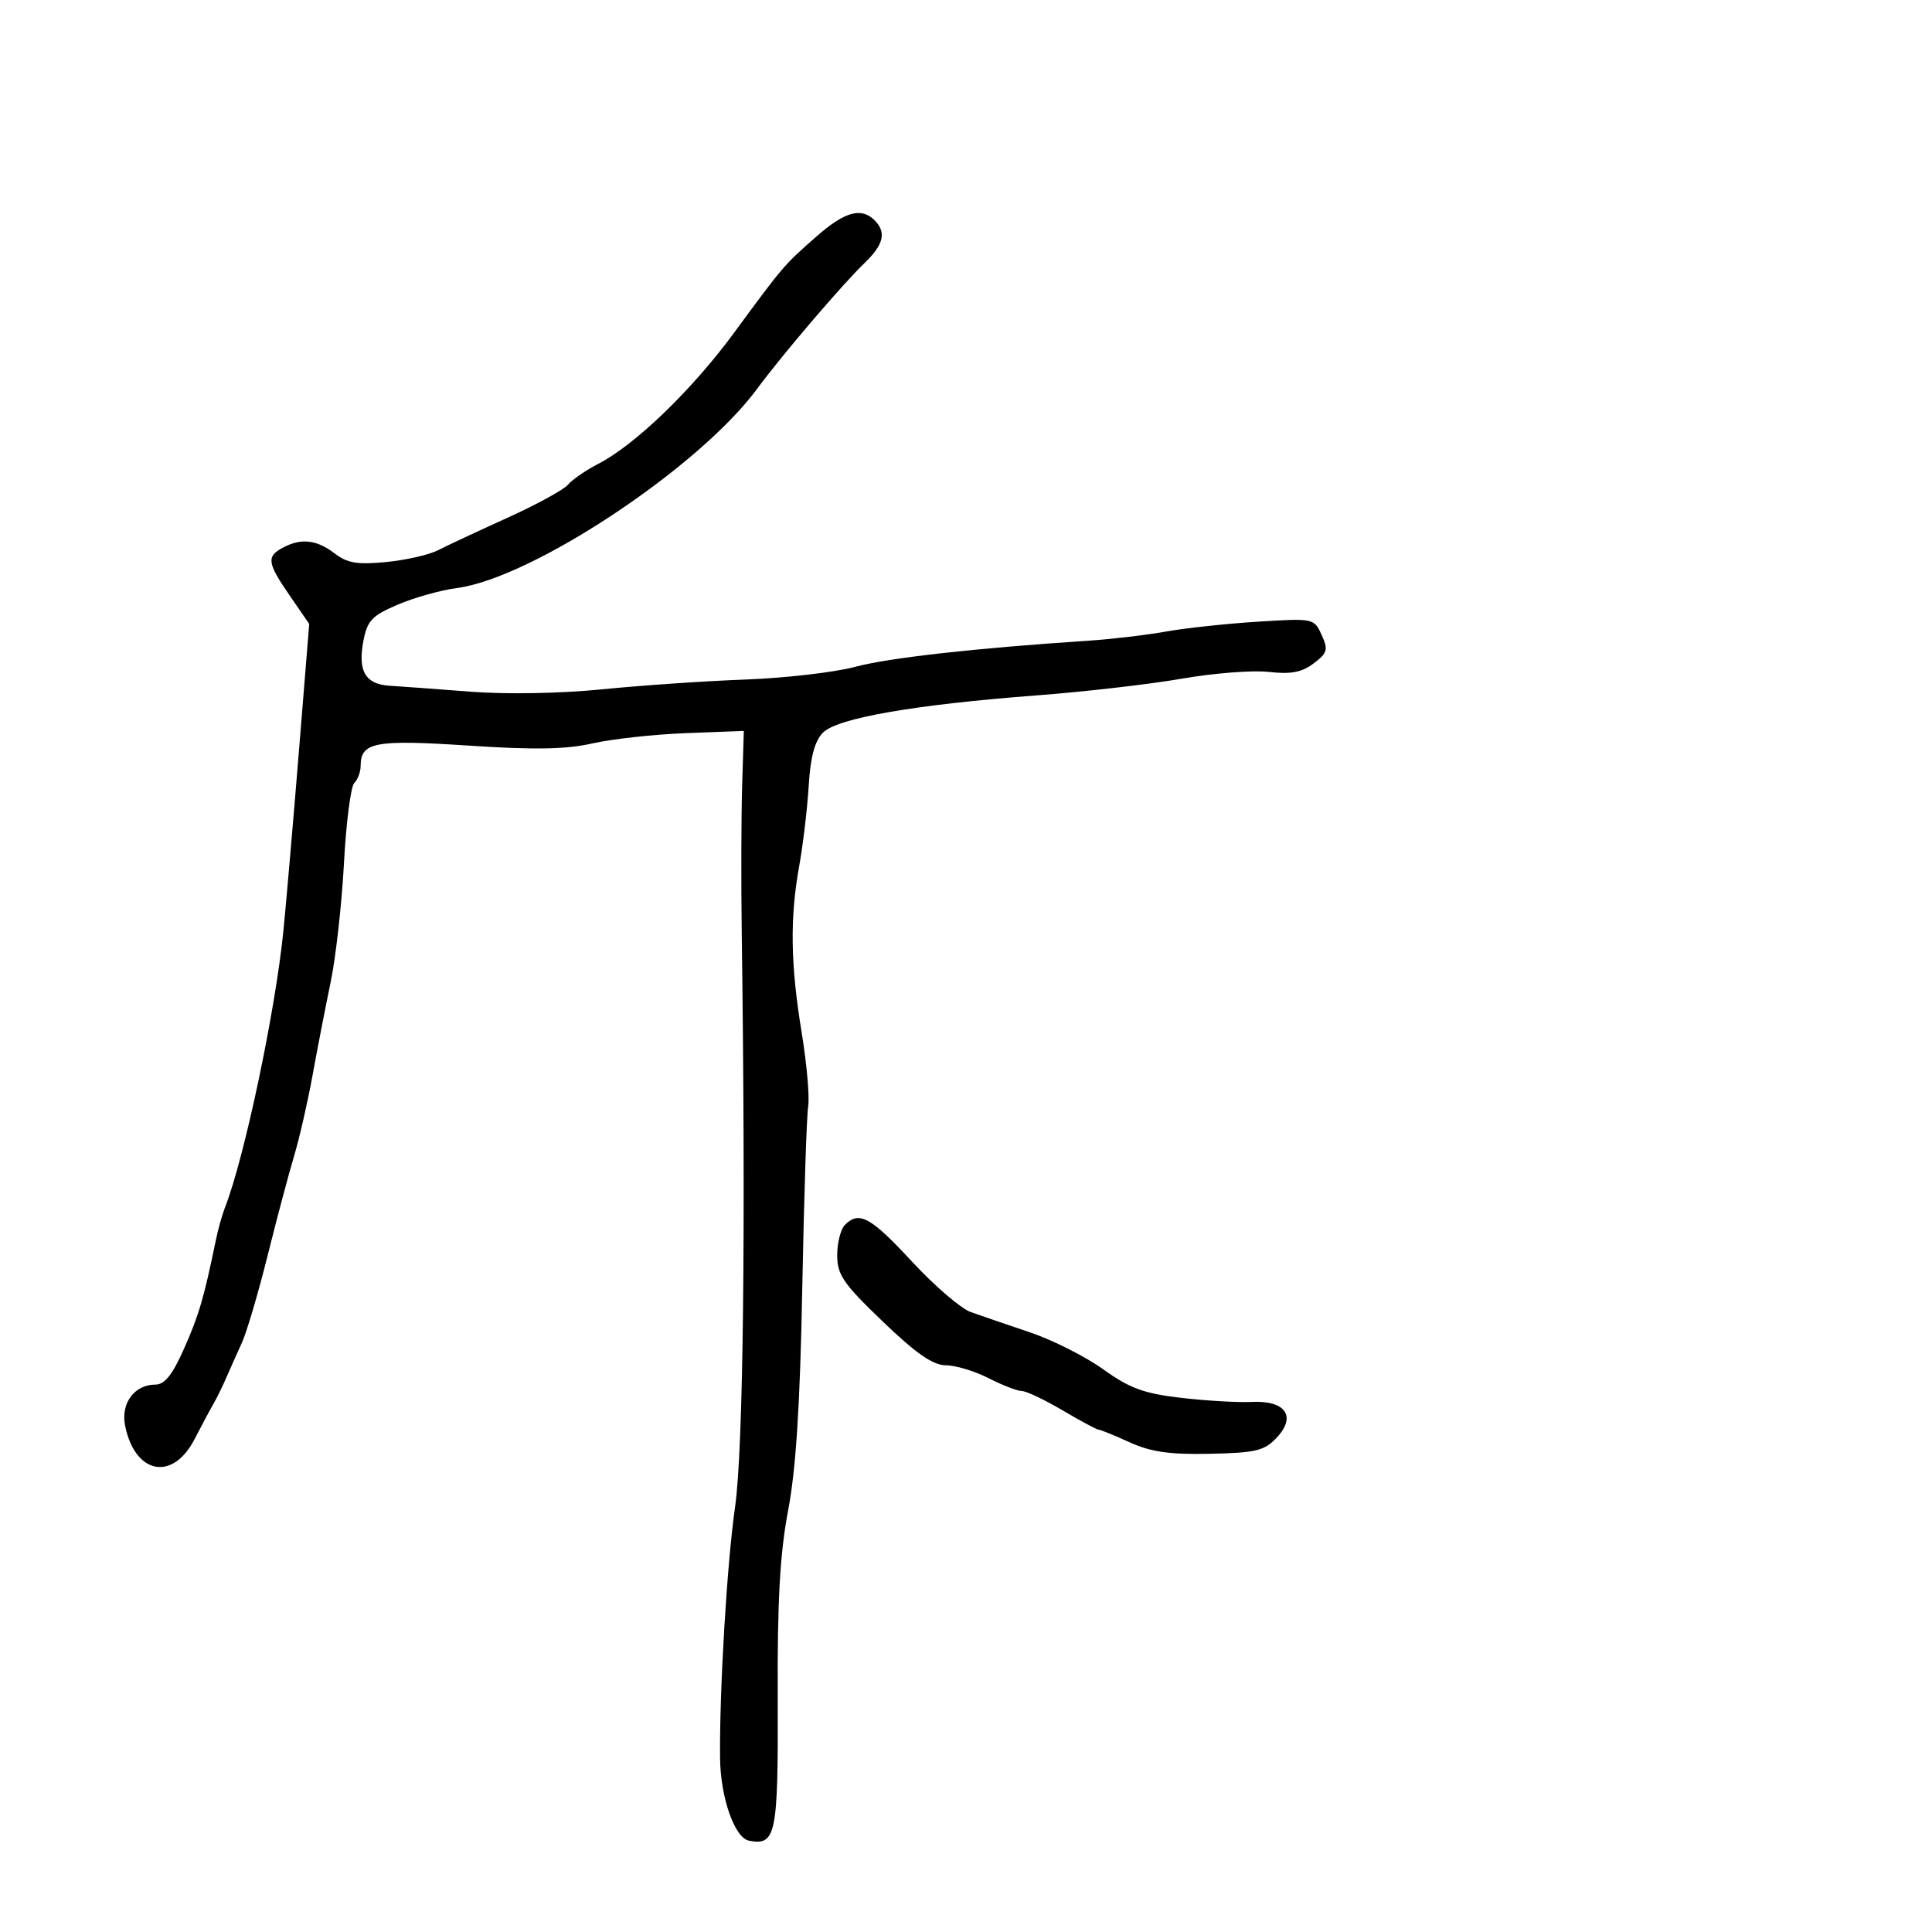 <svg xmlns="http://www.w3.org/2000/svg" width="300" height="300" viewBox="0 0 300 300" version="1.1">
	<path d="M 126.753 36.743 C 121.696 41.193, 121.651 41.245, 113.972 51.693 C 107.477 60.527, 98.652 69.050, 92.933 72.008 C 90.971 73.023, 88.840 74.488, 88.197 75.263 C 87.554 76.038, 83.309 78.357, 78.764 80.416 C 74.219 82.475, 69.375 84.739, 68 85.446 C 66.625 86.154, 63.004 86.976, 59.952 87.273 C 55.489 87.708, 53.925 87.445, 51.952 85.929 C 49.177 83.796, 46.754 83.526, 43.934 85.035 C 41.341 86.423, 41.479 87.382, 45.008 92.512 L 48.017 96.885 46.412 116.692 C 45.529 127.587, 44.448 140.100, 44.010 144.500 C 42.765 156.995, 37.949 179.819, 34.935 187.500 C 34.504 188.600, 33.873 190.850, 33.533 192.500 C 31.678 201.505, 30.900 204.169, 28.617 209.332 C 26.784 213.475, 25.576 215, 24.126 215 C 20.880 215, 18.730 217.900, 19.420 221.348 C 20.931 228.907, 26.791 230.077, 30.194 223.500 C 31.332 221.300, 32.657 218.825, 33.139 218 C 33.621 217.175, 34.505 215.375, 35.104 214 C 35.703 212.625, 36.809 210.150, 37.561 208.500 C 38.313 206.850, 40.106 200.775, 41.546 195 C 42.986 189.225, 44.840 182.250, 45.666 179.500 C 46.491 176.750, 47.779 171.125, 48.528 167 C 49.276 162.875, 50.544 156.350, 51.344 152.500 C 52.145 148.650, 53.075 140.343, 53.411 134.039 C 53.747 127.736, 54.467 122.133, 55.011 121.589 C 55.555 121.045, 56 119.845, 56 118.922 C 56 115.242, 58.242 114.819, 72.687 115.773 C 82.990 116.454, 87.897 116.368, 92 115.435 C 95.025 114.747, 101.550 114.030, 106.500 113.842 L 115.500 113.500 115.240 122 C 115.098 126.675, 115.070 137.025, 115.179 145 C 115.810 191.256, 115.415 225.091, 114.140 234 C 112.879 242.811, 111.706 262.471, 111.812 273 C 111.874 279.118, 114.069 285.390, 116.298 285.819 C 120.507 286.629, 120.849 284.936, 120.761 263.692 C 120.698 248.536, 121.104 241.256, 122.387 234.500 C 123.600 228.110, 124.235 218.106, 124.577 200 C 124.842 185.975, 125.253 173.291, 125.491 171.814 C 125.730 170.337, 125.274 165.162, 124.480 160.314 C 122.747 149.744, 122.640 142.557, 124.095 134.500 C 124.691 131.200, 125.356 125.595, 125.573 122.044 C 125.851 117.497, 126.512 115.044, 127.809 113.747 C 130.058 111.497, 142.045 109.414, 161 107.978 C 168.425 107.416, 178.550 106.249, 183.500 105.386 C 188.450 104.522, 194.535 104.049, 197.022 104.334 C 200.442 104.726, 202.138 104.405, 203.975 103.019 C 206.132 101.392, 206.272 100.893, 205.221 98.586 C 204.046 96.006, 203.967 95.990, 195.268 96.537 C 190.446 96.840, 184.025 97.532, 181 98.074 C 177.975 98.617, 172.575 99.253, 169 99.489 C 151.366 100.651, 137.948 102.155, 132.760 103.552 C 129.603 104.402, 121.953 105.286, 115.760 105.516 C 109.567 105.746, 99.550 106.431, 93.500 107.038 C 87.047 107.685, 78.573 107.836, 73 107.401 C 67.775 106.994, 62.172 106.582, 60.549 106.486 C 56.752 106.261, 55.543 104.248, 56.415 99.603 C 57.022 96.367, 57.719 95.621, 61.744 93.895 C 64.291 92.804, 68.428 91.641, 70.937 91.312 C 82.659 89.775, 108.559 72.592, 117.557 60.384 C 121.411 55.154, 130.834 44.120, 134.240 40.849 C 137.231 37.975, 137.677 36.077, 135.800 34.200 C 133.740 32.140, 131.159 32.865, 126.753 36.743 M 131.200 190.200 C 130.540 190.860, 130 192.980, 130 194.910 C 130 197.954, 130.941 199.323, 137.078 205.210 C 142.265 210.185, 144.881 212, 146.867 212 C 148.358 212, 151.342 212.900, 153.500 214 C 155.658 215.100, 157.983 216, 158.667 216 C 159.352 216, 162.202 217.350, 165 219 C 167.798 220.650, 170.318 222, 170.599 222 C 170.880 222, 173.045 222.882, 175.410 223.959 C 178.705 225.460, 181.621 225.877, 187.883 225.744 C 195.023 225.592, 196.332 225.275, 198.244 223.240 C 201.358 219.925, 199.615 217.431, 194.366 217.691 C 192.240 217.797, 187.312 217.512, 183.416 217.059 C 177.618 216.385, 175.421 215.580, 171.314 212.630 C 168.555 210.648, 163.418 208.058, 159.898 206.874 C 156.379 205.691, 152.249 204.275, 150.720 203.728 C 149.191 203.180, 145.079 199.642, 141.582 195.866 C 135.188 188.960, 133.410 187.990, 131.200 190.200" stroke="none" fill="black" fill-rule="evenodd"/>
</svg>